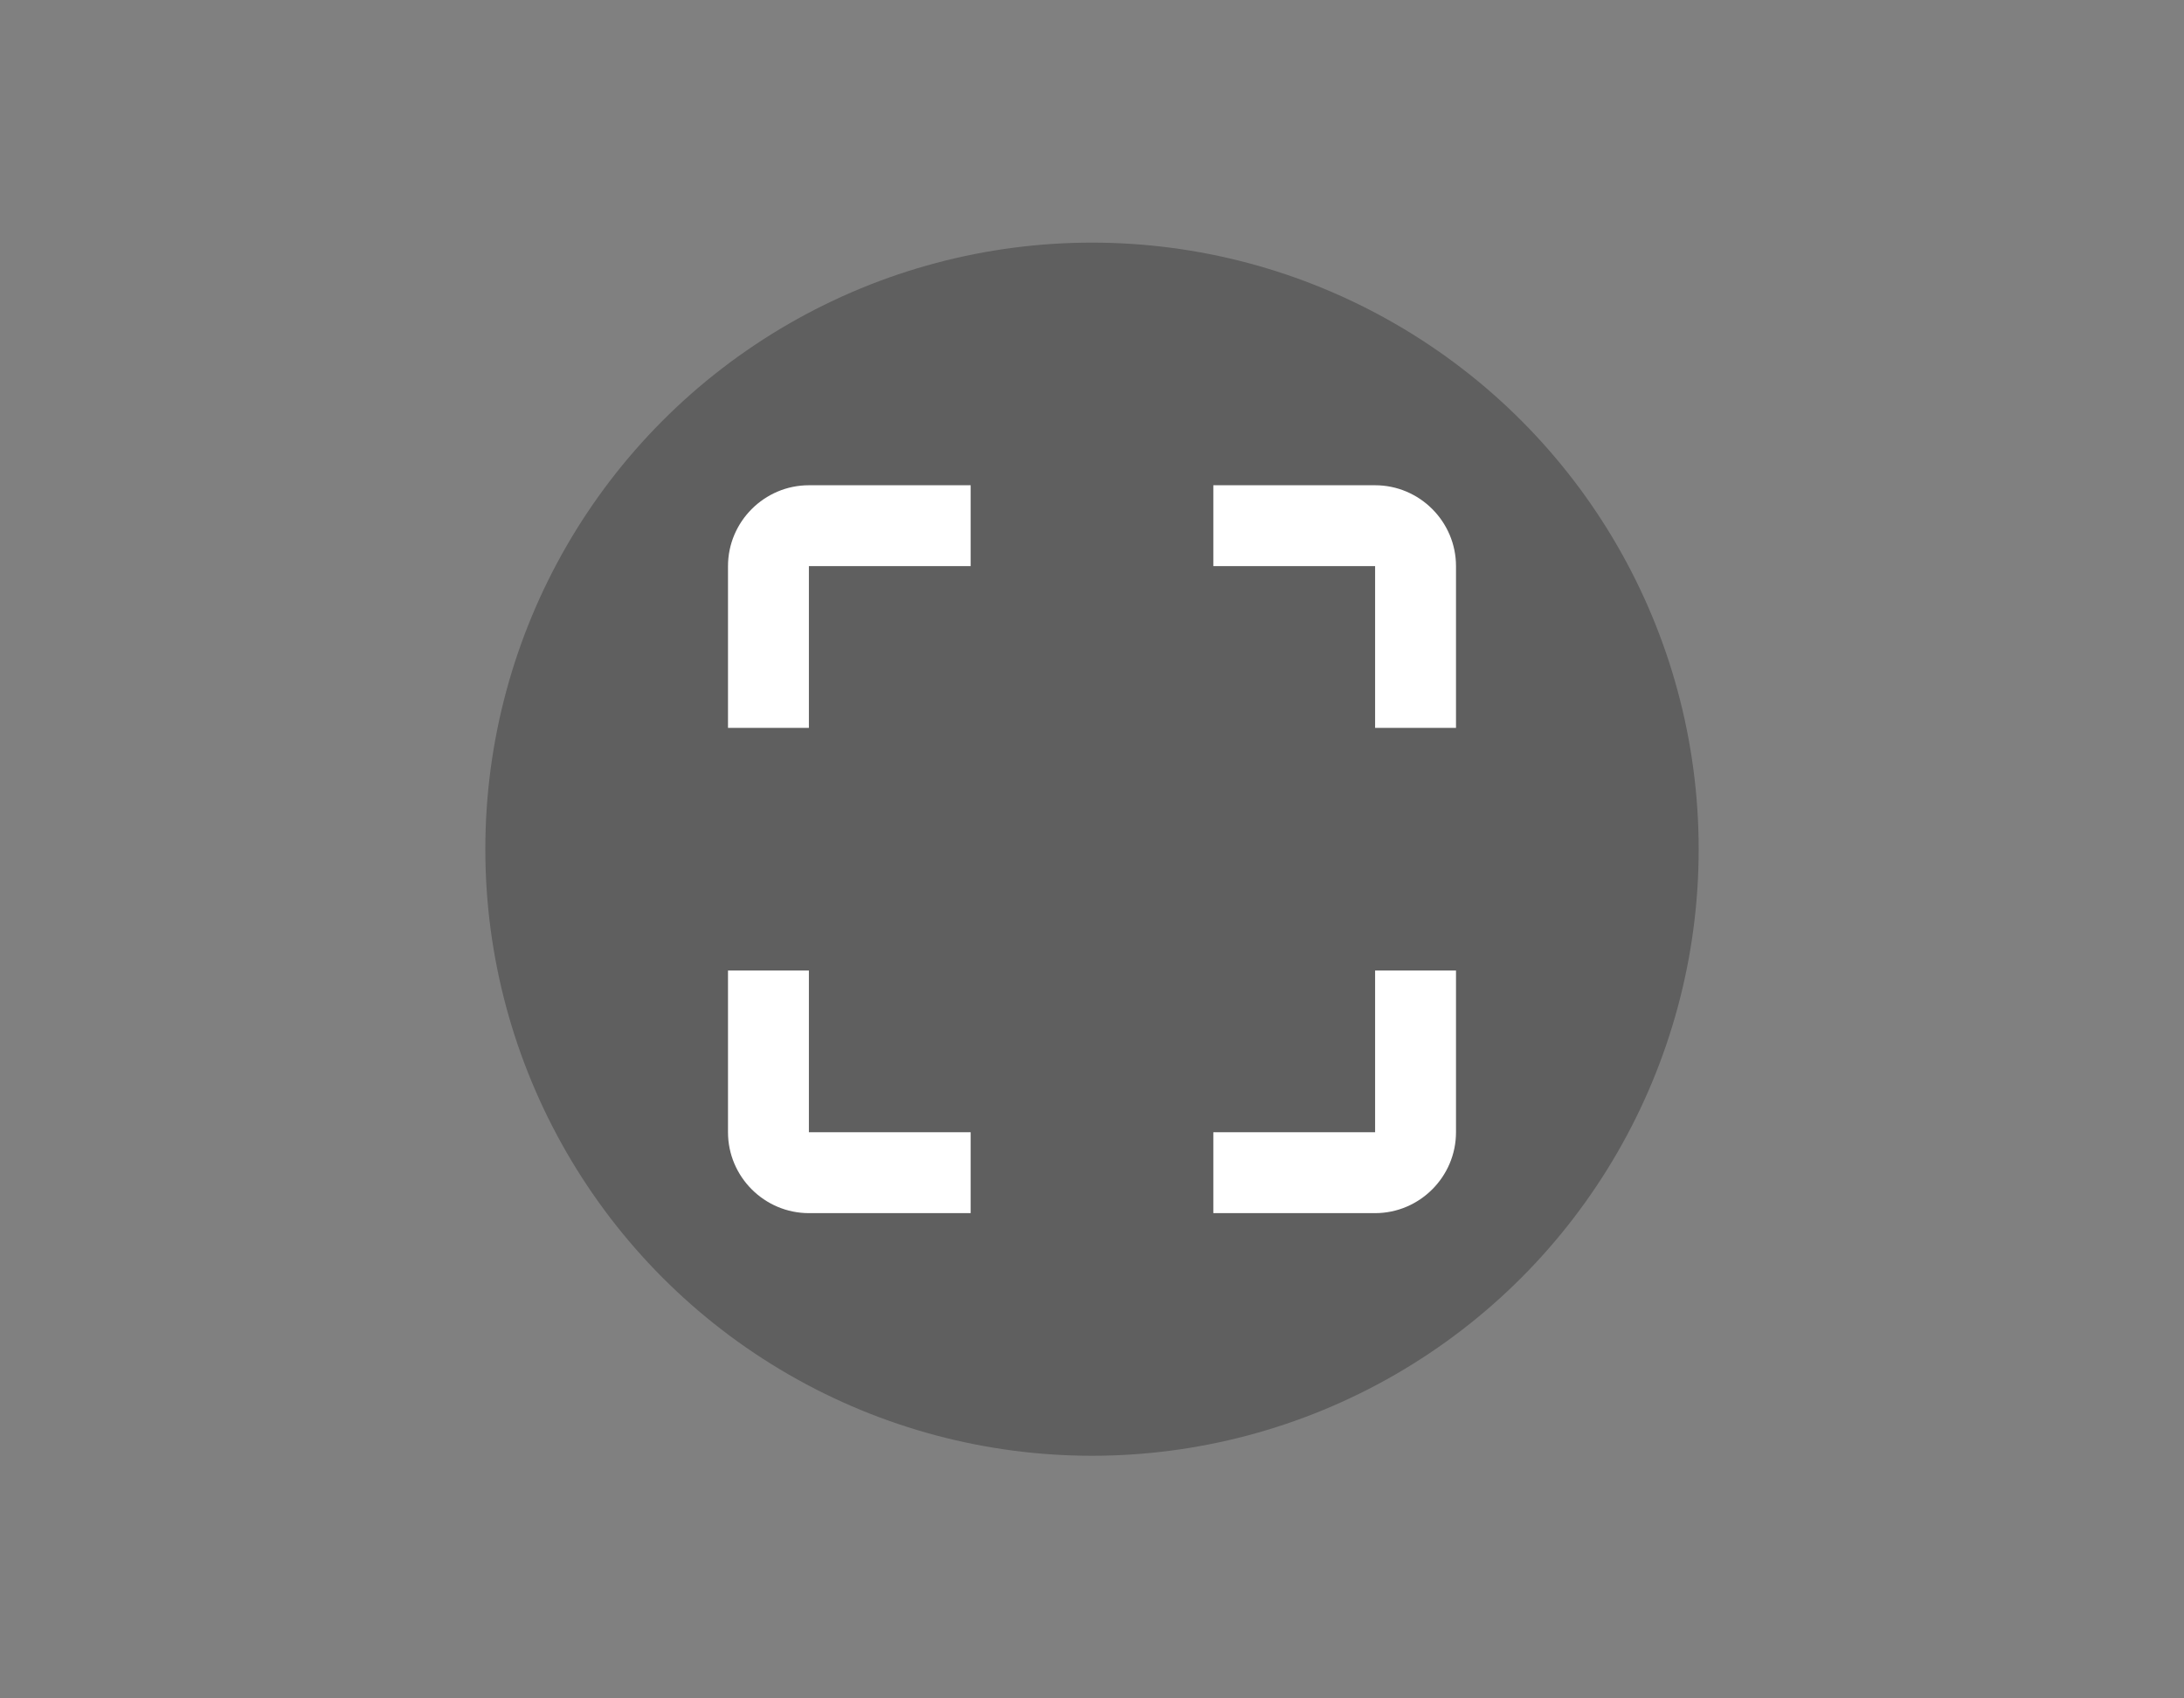 <?xml version="1.0" encoding="UTF-8" standalone="no"?>
<svg width="72px" height="56px" viewBox="0 0 72 56" version="1.1" xmlns="http://www.w3.org/2000/svg" xmlns:xlink="http://www.w3.org/1999/xlink">
    <rect x="0" y="0" width="72" height="56" fill="#808080" stroke="none"/>
    <!-- Generator: Sketch 3.8.3 (29802) - http://www.bohemiancoding.com/sketch -->
    <title>fullscreen_hover</title>
    <desc>Created with Sketch.</desc>
    <defs></defs>
    <g id="new" stroke="none" stroke-width="1" fill="none" fill-rule="evenodd">
        <g id="fullscreen_hover-copy" transform="translate(16, 8)">
            <g id="row-copy-5" fill-opacity="0.26" fill="#000000">
                <circle id="Oval" cx="20" cy="20" r="20"></circle>
            </g>
            <g id="crop-free" transform="translate(8, 8)" fill="#FFFFFF">
                <path d="M0,2.667 L0,8 L2.667,8 L2.667,2.667 L8,2.667 L8,0 L2.667,0 C1.2,0 0,1.2 0,2.667 L0,2.667 Z M2.667,16 L0,16 L0,21.333 C0,22.8 1.2,24 2.667,24 L8,24 L8,21.333 L2.667,21.333 L2.667,16 L2.667,16 Z M21.333,21.333 L16,21.333 L16,24 L21.333,24 C22.8,24 24,22.8 24,21.333 L24,16 L21.333,16 L21.333,21.333 L21.333,21.333 Z M21.333,0 L16,0 L16,2.667 L21.333,2.667 L21.333,8 L24,8 L24,2.667 C24,1.2 22.8,0 21.333,0 L21.333,0 Z" id="Shape"></path>
            </g>
        </g>
    </g>
</svg>